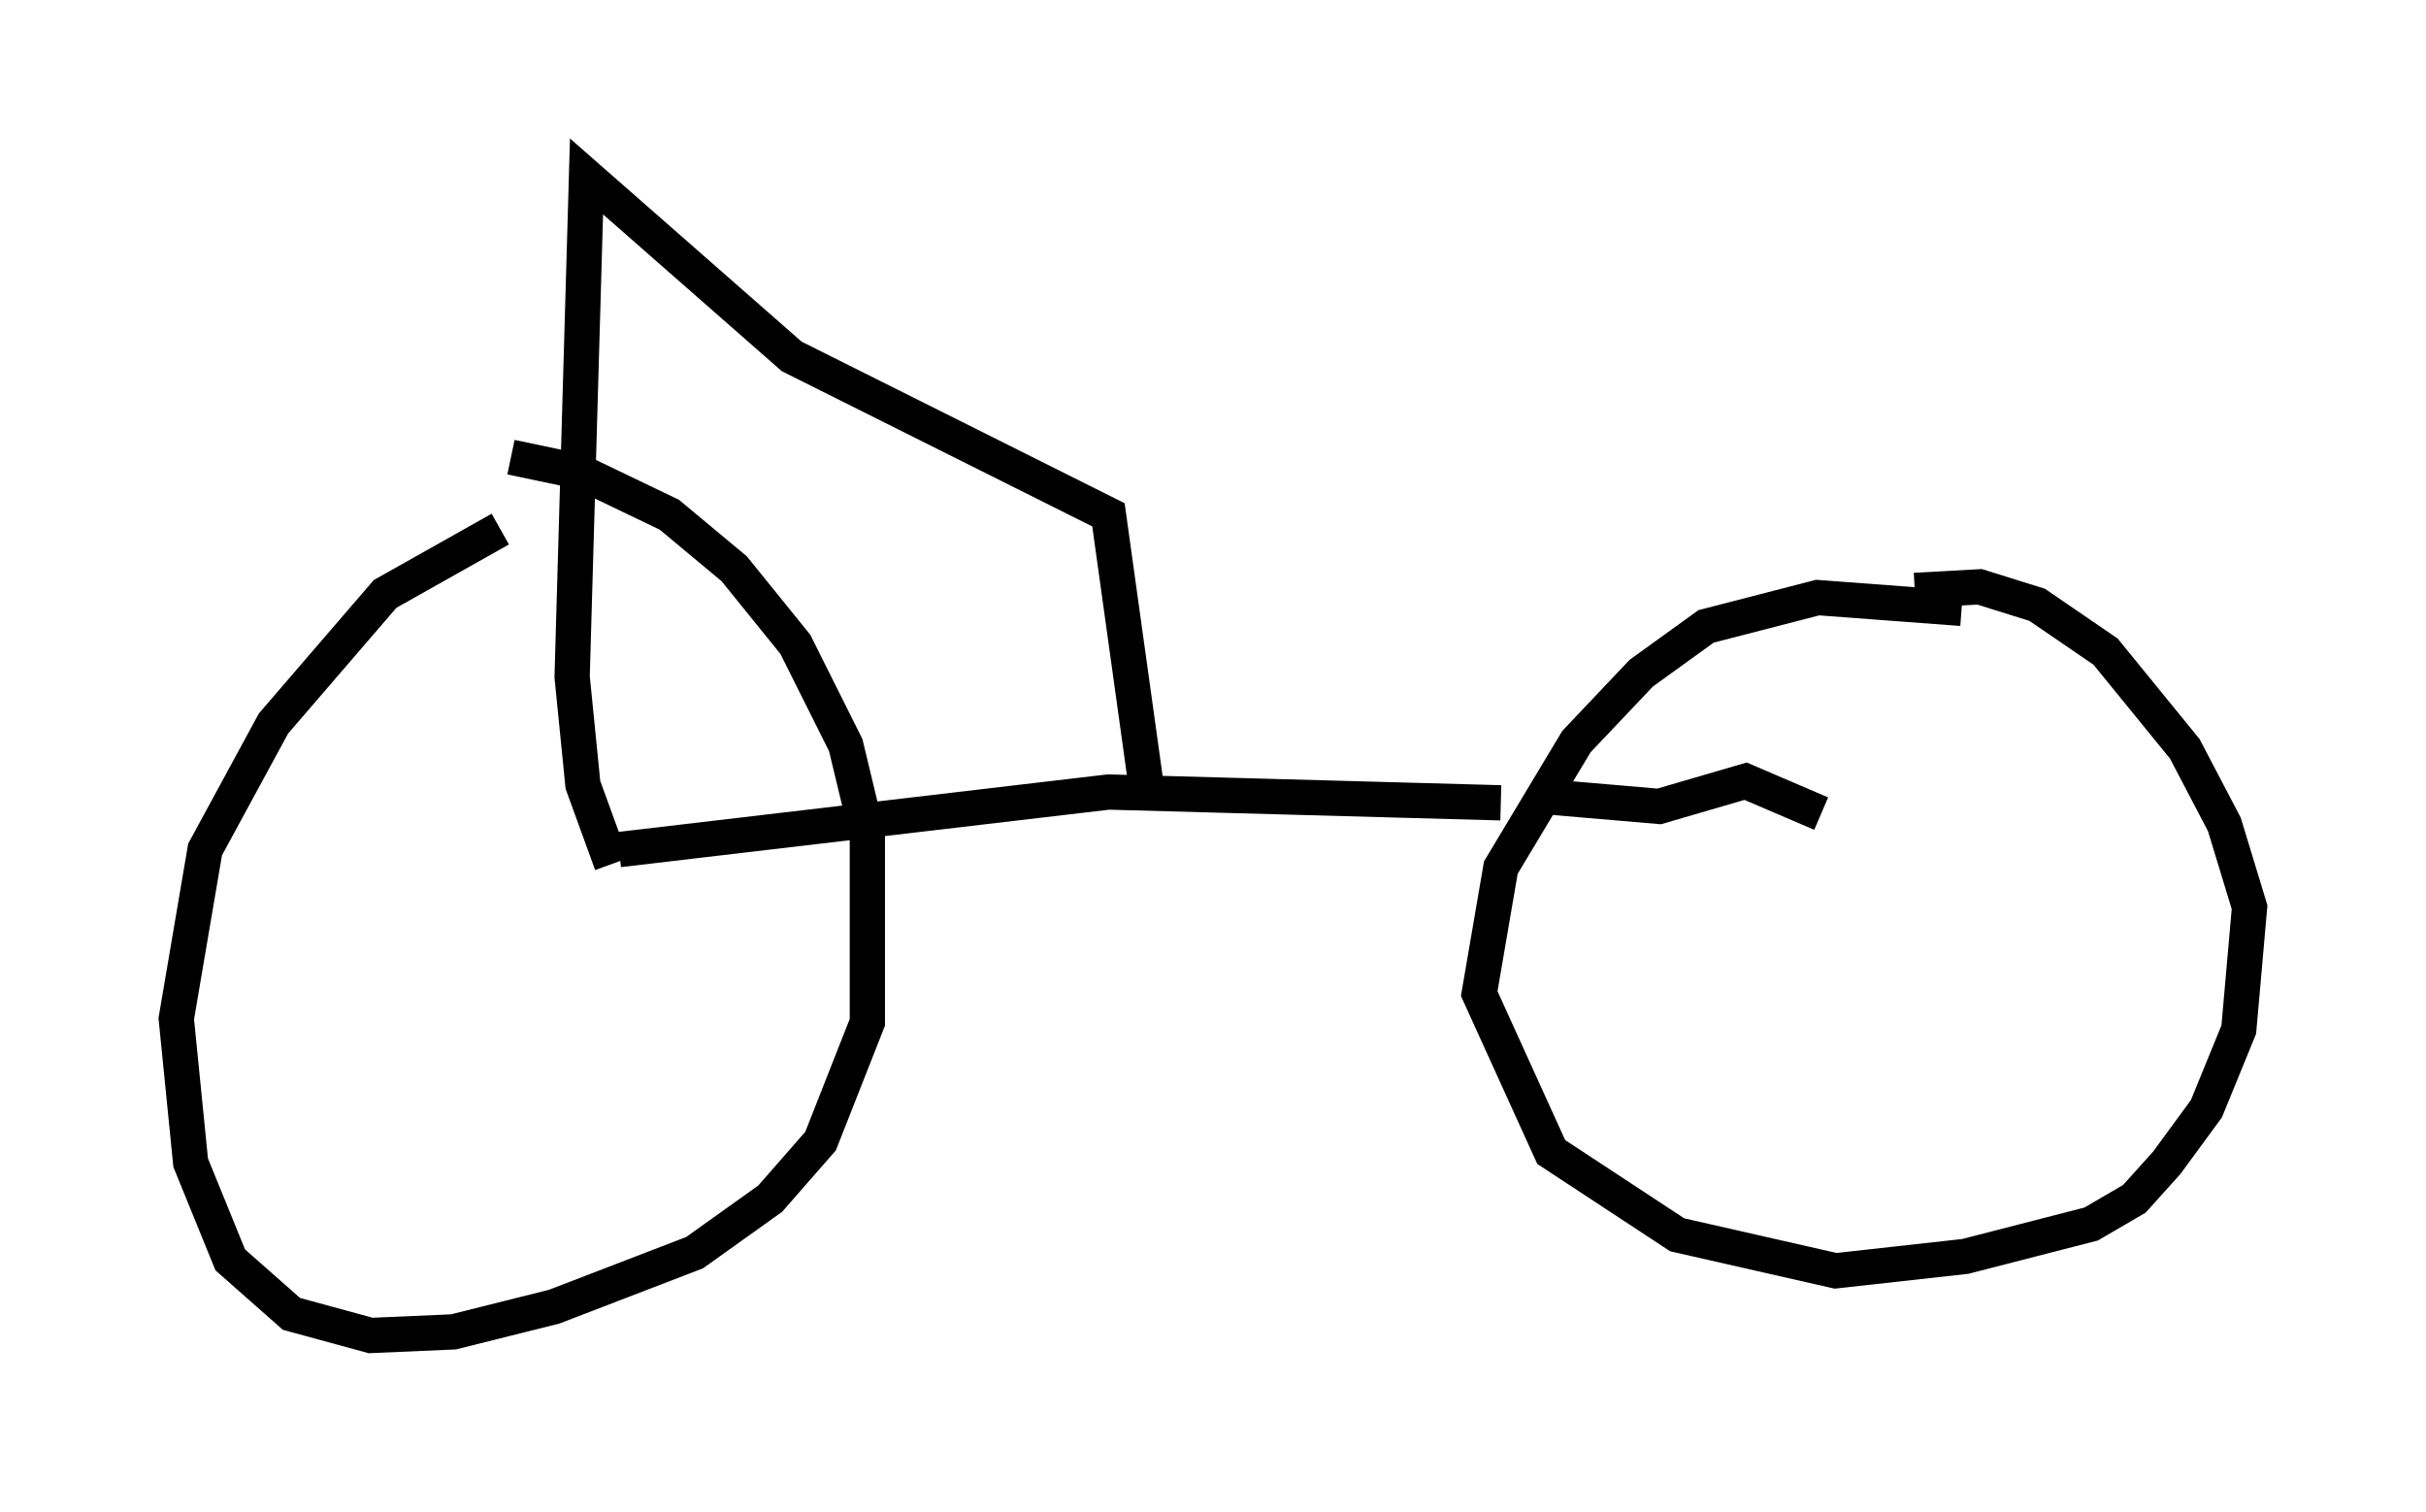 <?xml version="1.0" encoding="utf-8" ?>
<svg baseProfile="full" height="42.871" version="1.1" width="68.801" xmlns="http://www.w3.org/2000/svg" xmlns:ev="http://www.w3.org/2001/xml-events" xmlns:xlink="http://www.w3.org/1999/xlink"><defs /><rect fill="white" height="42.871" width="68.801" x="0" y="0" /><path d="M17.761, 15.004 m-3.573, 0.0 l-3.267, 1.838 -3.165, 3.675 l-1.94, 3.573 -0.817, 4.798 l0.408, 4.083 1.123, 2.756 l1.735, 1.531 2.246, 0.613 l2.348, -0.102 2.858, -0.715 l3.981, -1.531 2.144, -1.531 l1.429, -1.633 1.327, -3.369 l0.0, -5.308 -0.613, -2.552 l-1.429, -2.858 -1.735, -2.144 l-1.838, -1.531 -2.552, -1.225 l-1.94, -0.408 m41.14, 4.288 l-4.083, -0.306 -3.165, 0.817 l-1.838, 1.327 -1.838, 1.94 l-2.144, 3.573 -0.613, 3.573 l2.042, 4.492 3.573, 2.348 l4.492, 1.021 3.675, -0.408 l3.573, -0.919 1.225, -0.715 l0.919, -1.021 1.123, -1.531 l0.919, -2.246 0.306, -3.471 l-0.715, -2.348 -1.123, -2.144 l-2.246, -2.756 -1.94, -1.327 l-1.633, -0.51 -1.838, 0.102 m-11.74, 6.023 l-11.127, -0.306 -13.883, 1.633 m25.929, -1.531 l3.573, 0.306 2.45, -0.715 l2.144, 0.919 m-19.09, -0.408 l-1.123, -8.065 -8.983, -4.492 l-5.819, -5.104 -0.408, 14.19 l0.306, 3.063 0.817, 2.246 " fill="none" stroke="black" stroke-width="1" /></svg>